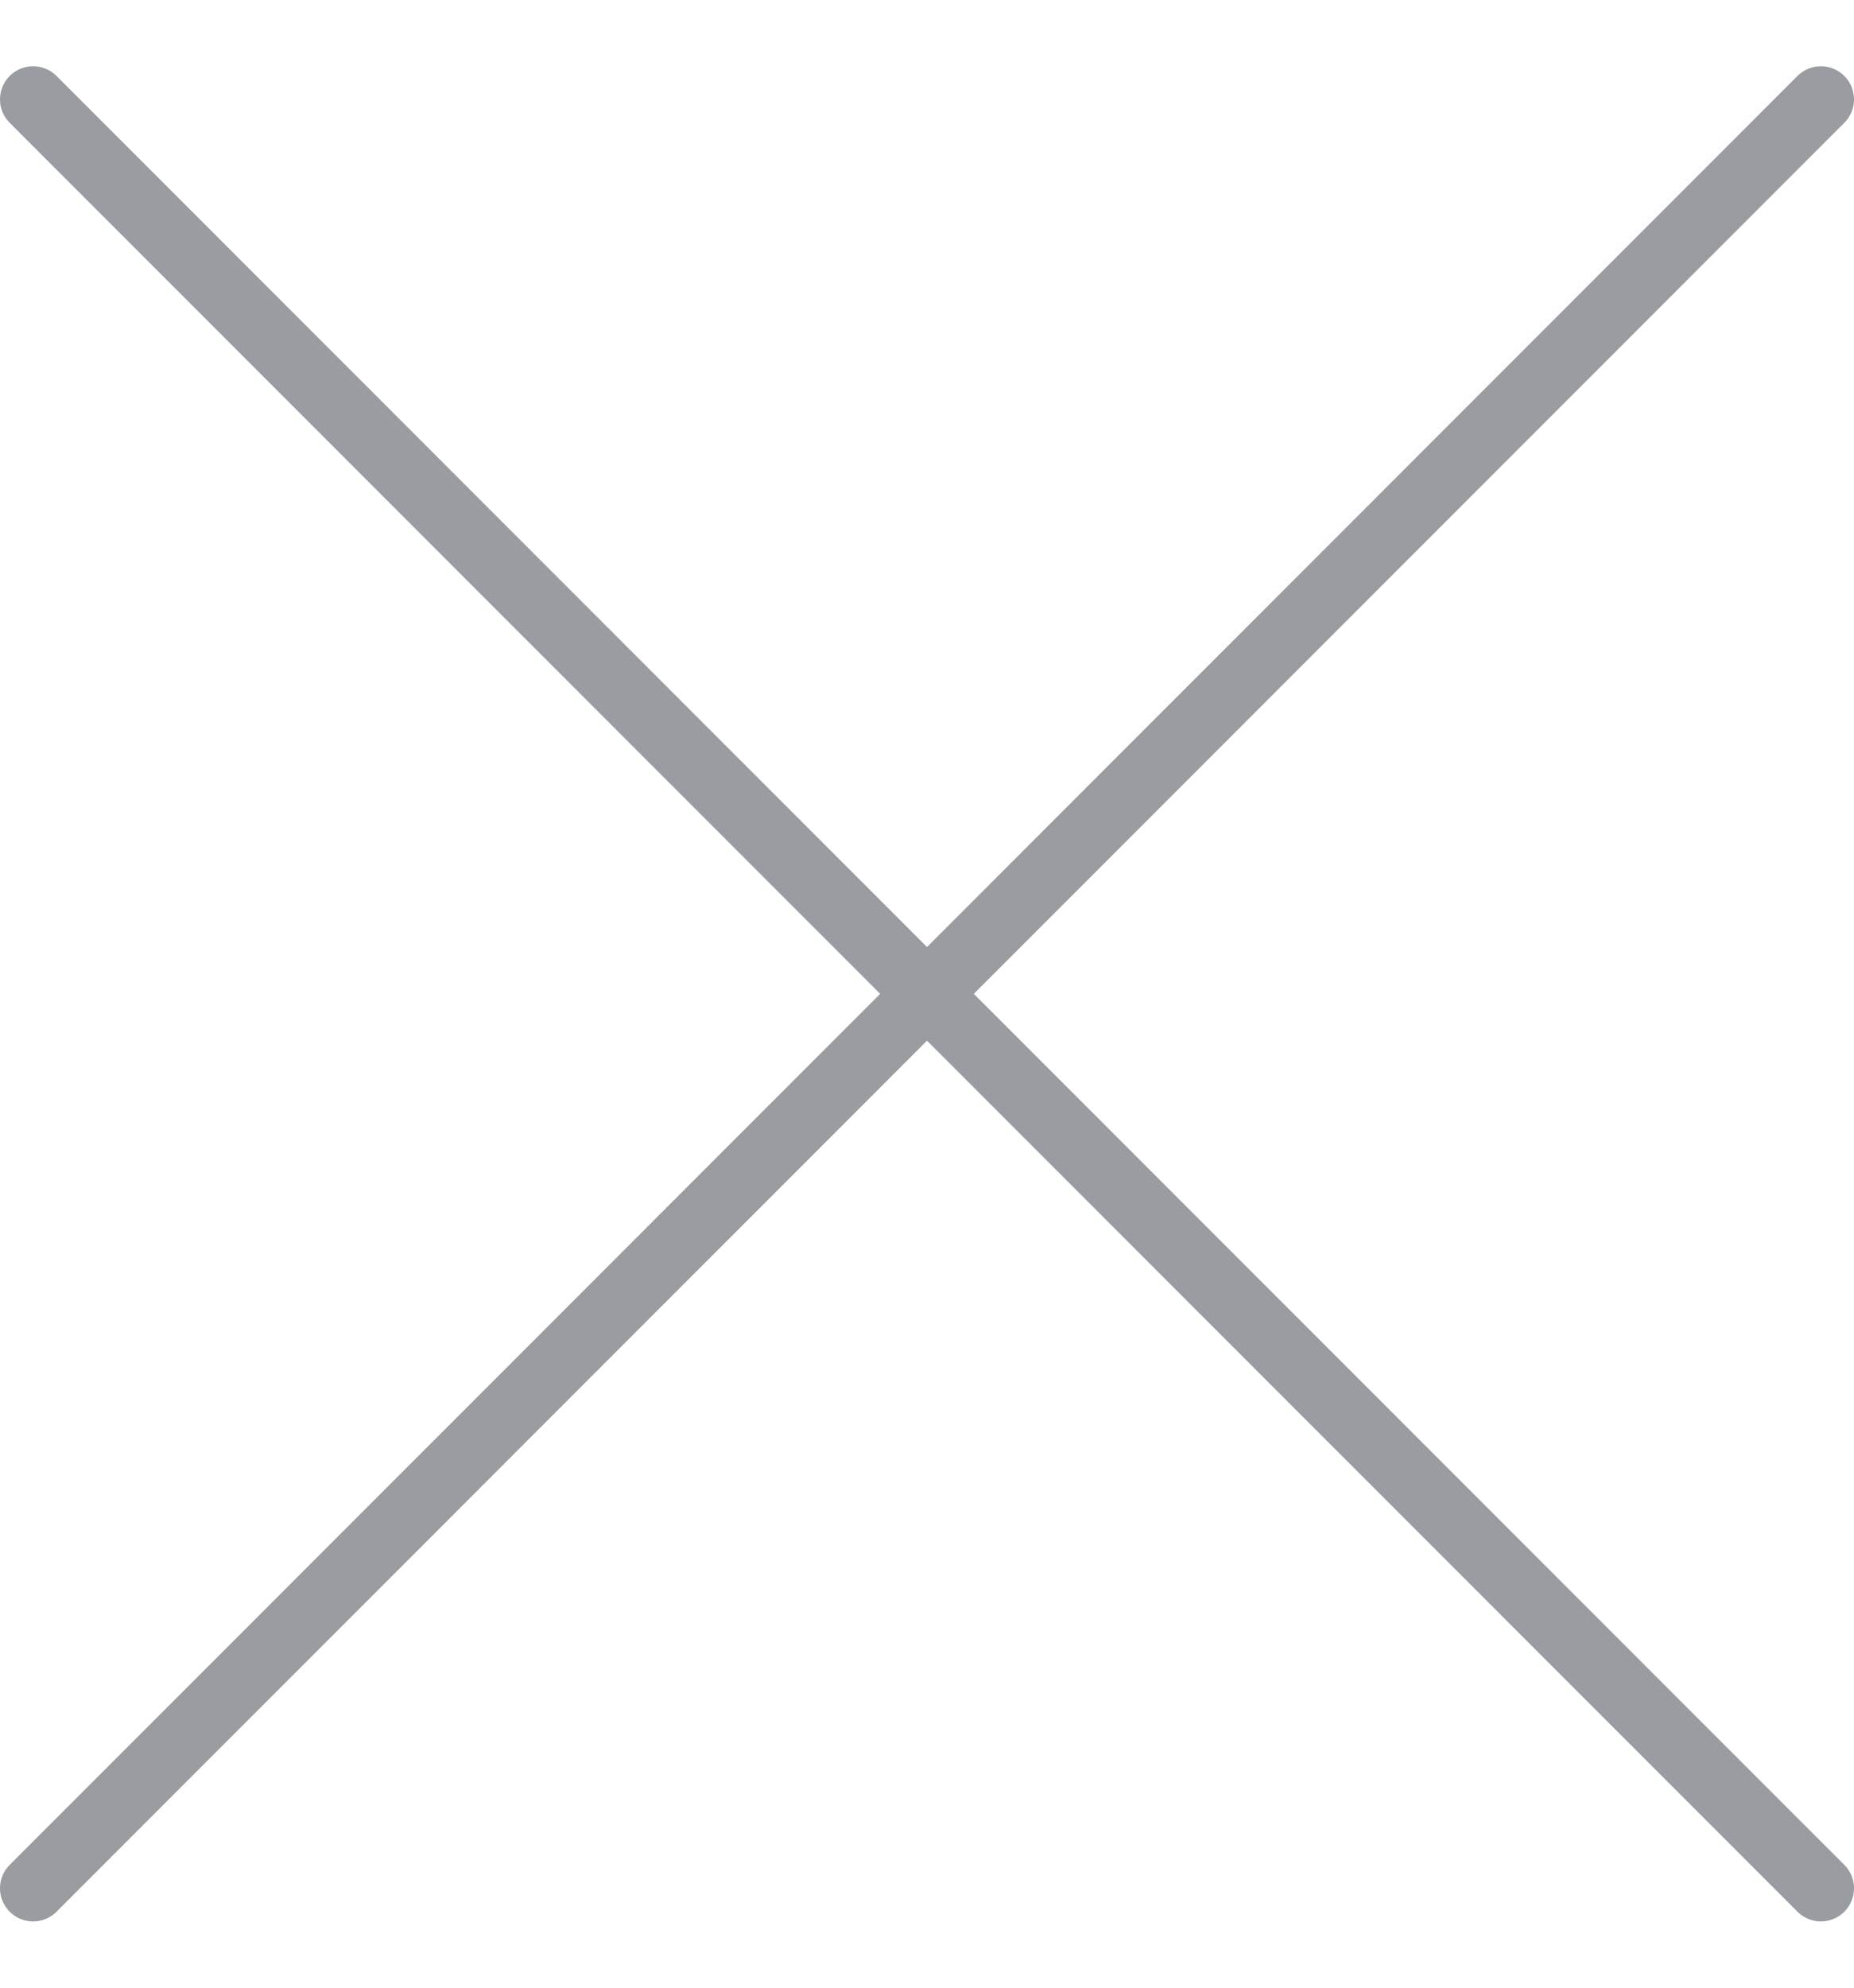 <svg width="14" height="15" viewBox="0 0 14 15" fill="none" xmlns="http://www.w3.org/2000/svg">
<path d="M0.25 0.75L7 7.5M7 7.5L0.25 14.25M7 7.5L13.75 14.25M7 7.5L13.75 0.75" stroke="#999CA0" stroke-width="0.5" stroke-linecap="round" stroke-linejoin="round"/>
</svg>
